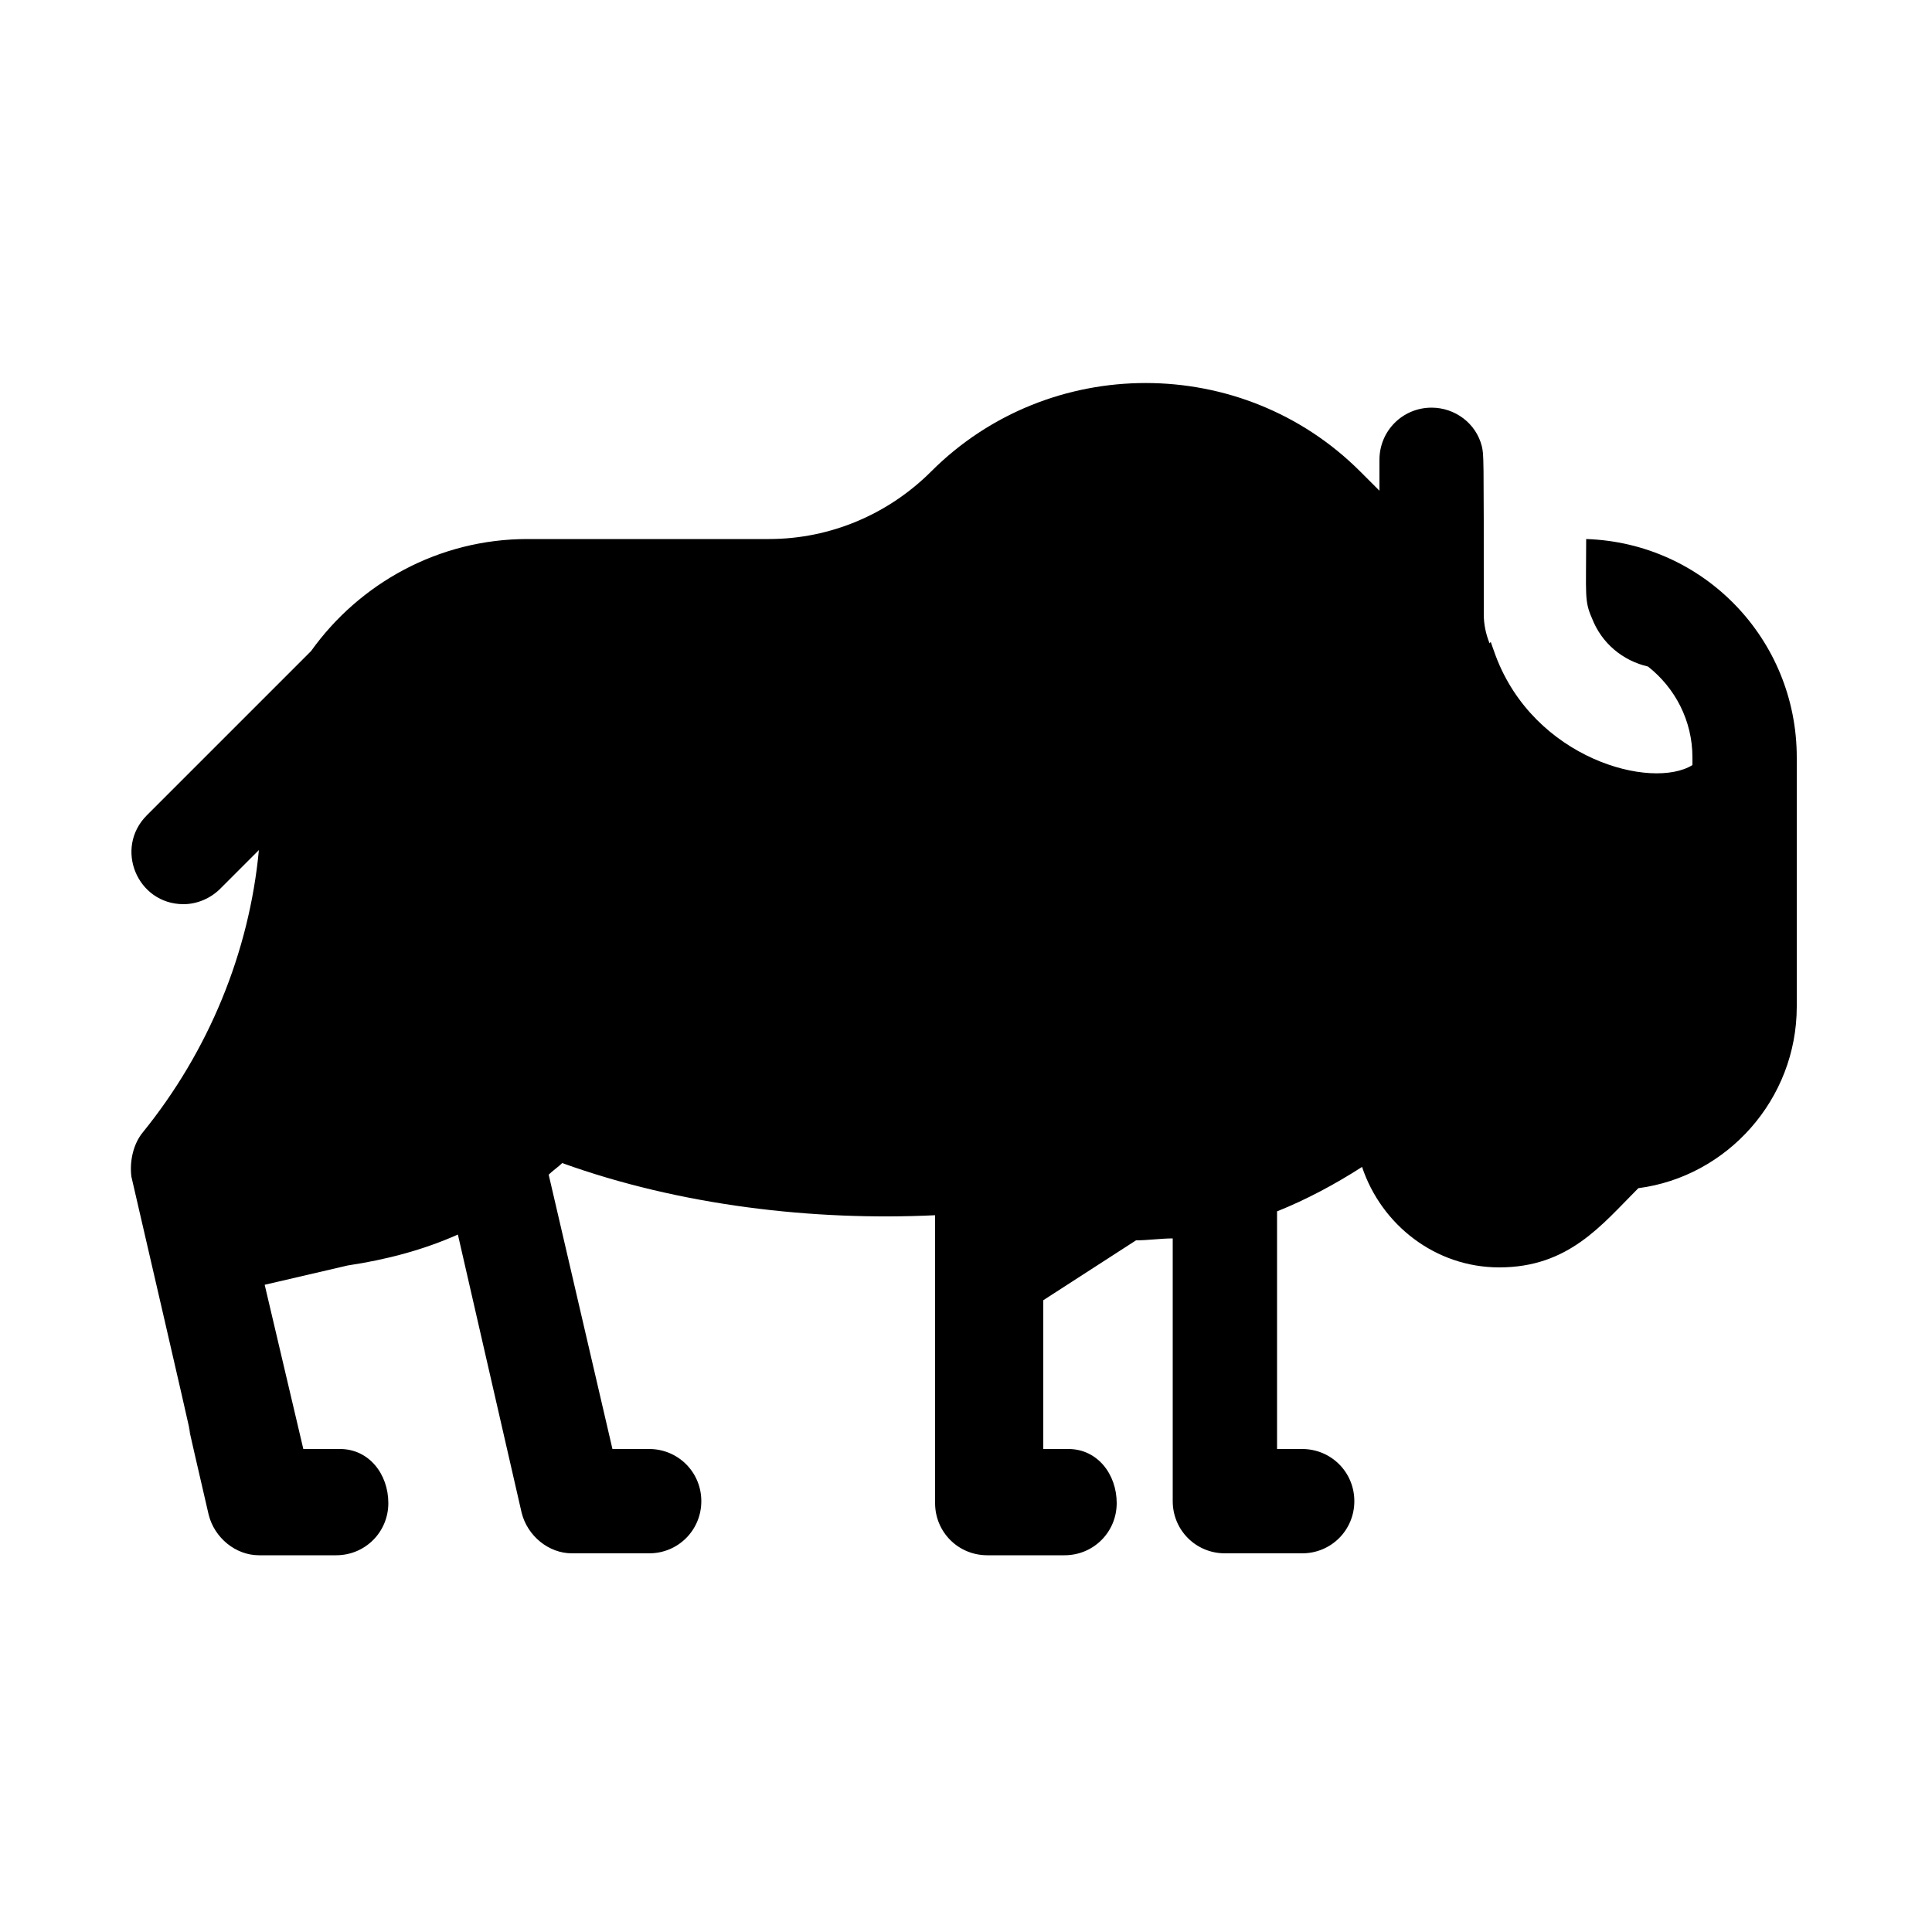 <?xml version="1.0" encoding="utf-8"?>
<!-- Generator: Adobe Illustrator 23.1.1, SVG Export Plug-In . SVG Version: 6.00 Build 0)  -->
<svg version="1.1" id="Layer_1" xmlns="http://www.w3.org/2000/svg" xmlns:xlink="http://www.w3.org/1999/xlink" x="0px" y="0px"
	 viewBox="0 0 100 100" style="enable-background:new 0 0 100 100;" xml:space="preserve">
<path d="M82.1,27.9c0,2.9-0.1,3.2,0.3,4.1c0.5,1.3,1.6,2.2,2.9,2.5c1.4,1.1,2.3,2.8,2.3,4.7v0.4c-2.1,1.3-8.2-0.3-10.2-5.7
	c-0.3-0.8-0.2-0.7-0.3-0.6c-0.2-0.5-0.3-1-0.3-1.5c0-8.6,0-8.2-0.1-8.7c-0.3-1.2-1.4-2-2.6-2c-1.5,0-2.7,1.2-2.7,2.7v1.6l-1-1
	c-6.1-6.1-16.1-6.1-22.2,0c-2.2,2.2-5.2,3.5-8.4,3.5H27.3c-4.6,0-8.7,2.3-11.2,5.8l-8.5,8.5c-1.7,1.7-0.5,4.6,1.9,4.6
	c0.7,0,1.4-0.3,1.9-0.8l2-2c-0.5,5.3-2.6,10.4-6,14.6c-0.5,0.6-0.7,1.5-0.6,2.3c5.6,24.2,1.2,5.4,4,17.5c0.3,1.2,1.4,2.1,2.6,2.1h4
	c1.5,0,2.7-1.2,2.7-2.7S19.1,75,17.6,75h-1.9l-2-8.5l4.3-1c2-0.3,3.9-0.8,5.7-1.6l3.3,14.4c0.3,1.2,1.4,2.1,2.6,2.1h4
	c1.5,0,2.7-1.2,2.7-2.7c0-1.5-1.2-2.7-2.7-2.7h-1.9l-3.3-14.2c0.2-0.2,0.5-0.4,0.7-0.6c6.1,2.2,13,3,19.3,2.7v14.9
	c0,1.5,1.2,2.7,2.7,2.7h4c1.5,0,2.7-1.2,2.7-2.7S56.8,75,55.3,75h-1.3v-7.7l4.8-3.1c0.6,0,1.3-0.1,1.9-0.1v13.6
	c0,1.5,1.2,2.7,2.7,2.7h4c1.5,0,2.7-1.2,2.7-2.7S68.9,75,67.4,75h-1.3V62.7c1.5-0.6,3-1.4,4.4-2.3c1,3,3.8,5.2,7.1,5.2
	c3.6,0,5.3-2.2,7.2-4.1c4.6-0.6,8.2-4.6,8.2-9.4V39.2C93,33.1,88.2,28.1,82.1,27.9z"/>
</svg>
